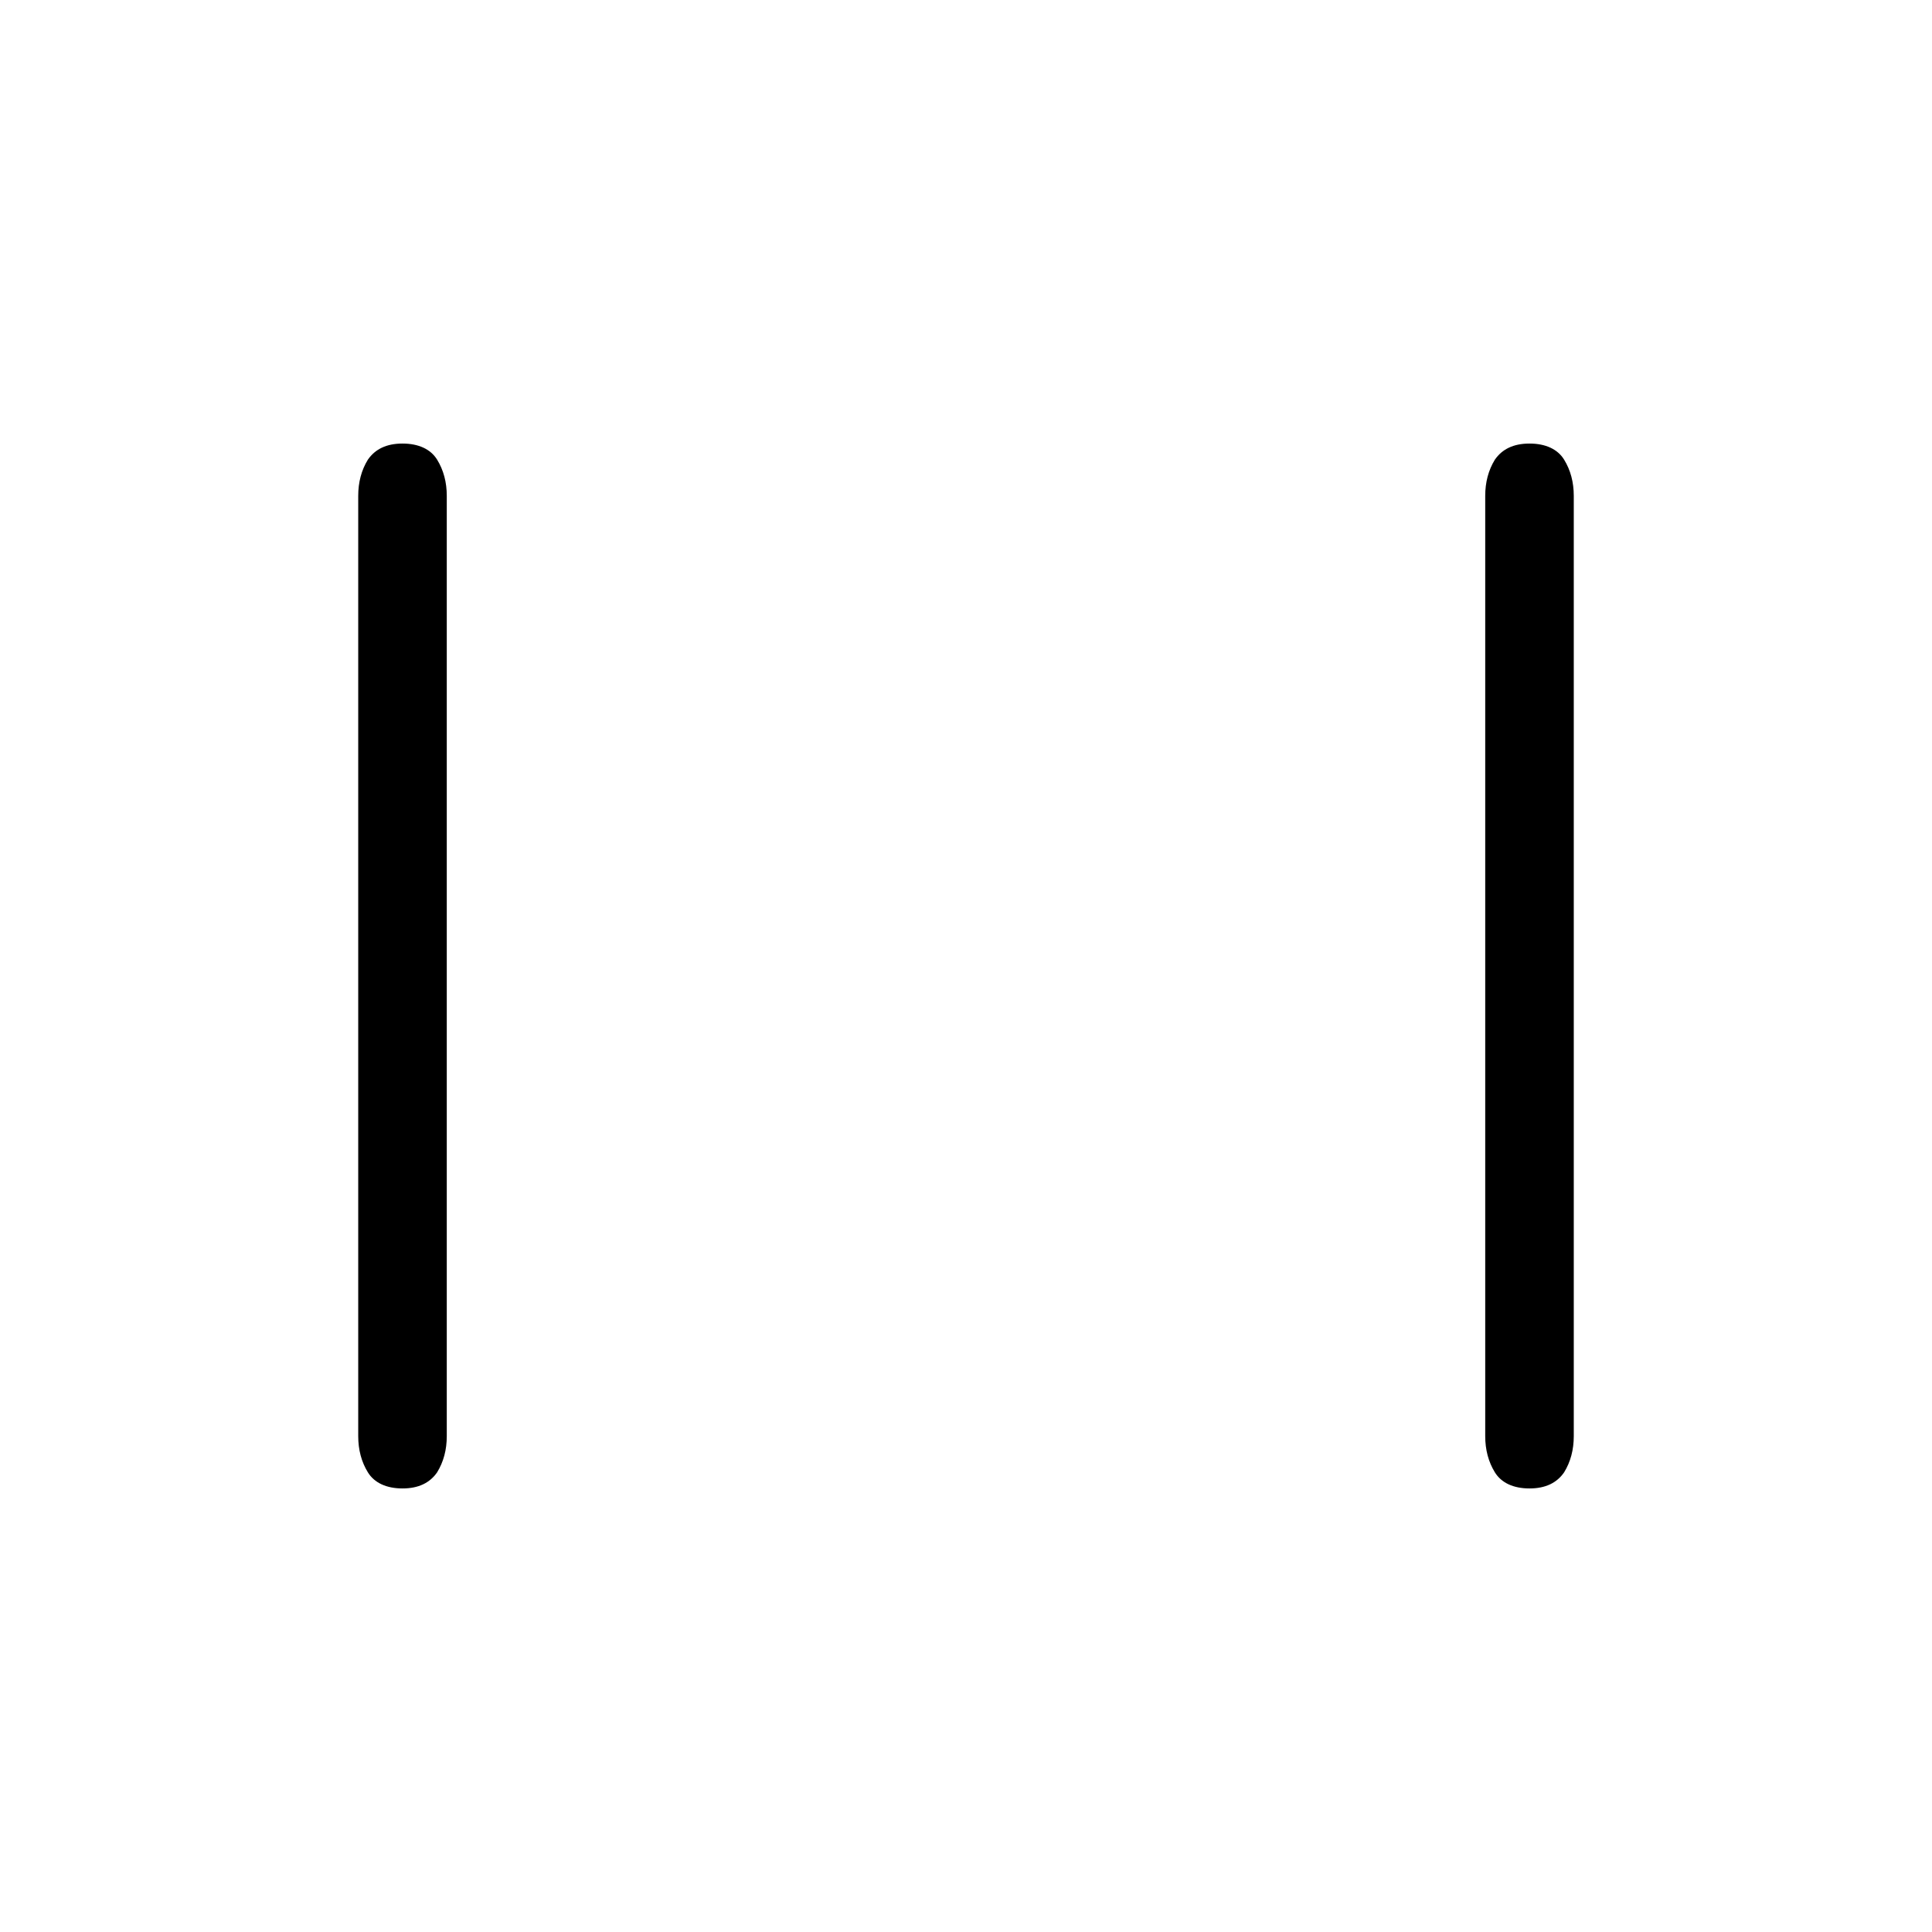 <?xml version="1.0" encoding="UTF-8"?>
<svg id="FL" xmlns="http://www.w3.org/2000/svg" viewBox="0 0 24 24">
  <path d="M5,5.51c-.2,0-.34.07-.43.2-.08.13-.12.28-.12.45v11.68c0,.17.04.32.12.45.08.13.23.2.43.2s.34-.07.43-.2c.08-.13.12-.28.12-.45V6.16c0-.17-.04-.32-.12-.45-.08-.13-.23-.2-.43-.2Z"/>
  <path d="M19.43,5.71c-.08-.13-.23-.2-.43-.2s-.34.07-.43.2c-.08.13-.12.28-.12.45v11.68c0,.17.04.32.12.45.08.13.23.2.43.2s.34-.07.43-.2c.08-.13.12-.28.12-.45V6.16c0-.17-.04-.32-.12-.45Z"/>
</svg>
